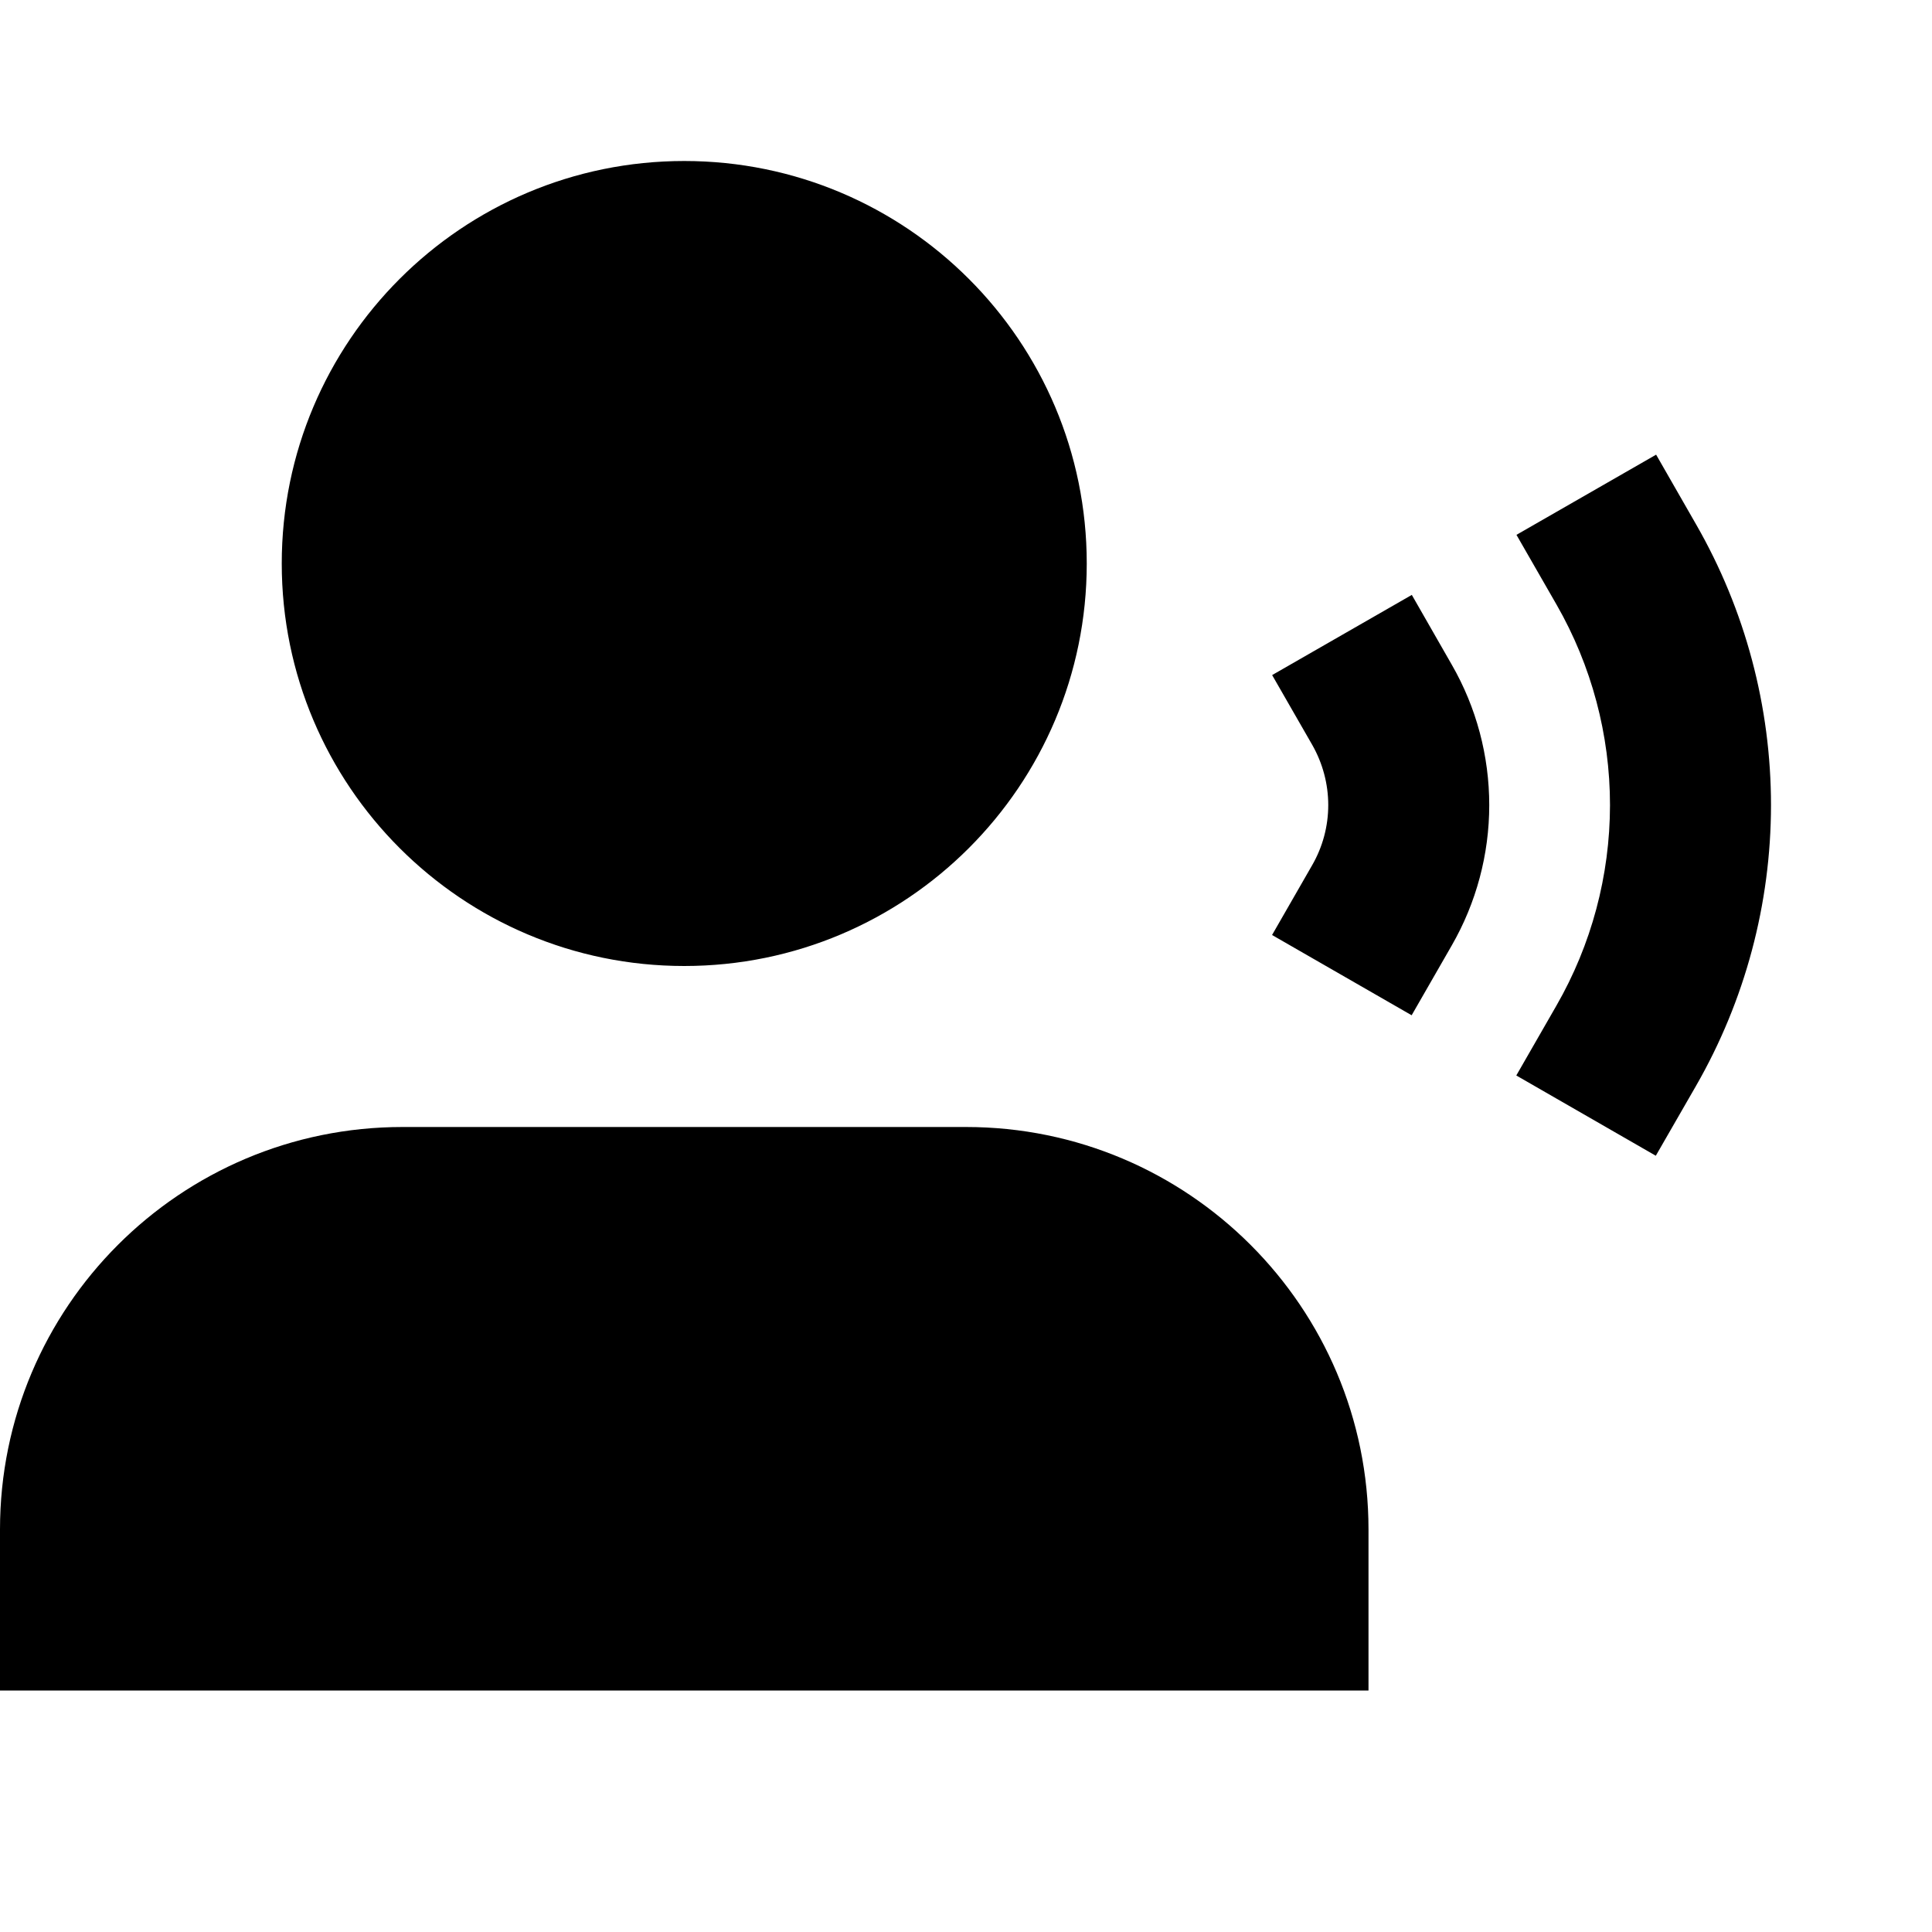 <svg width="24" height="24" viewBox="0 0 24 24" fill="none" xmlns="http://www.w3.org/2000/svg">
    <path
        d="M3.5 7C3.5 4.239 5.739 2 8.5 2C11.261 2 13.5 4.239 13.5 7C13.5 9.761 11.261 12 8.5 12C5.739 12 3.5 9.761 3.5 7ZM20.573 5.648L21.07 6.515C21.68 7.577 22 8.779 22 10.003C21.999 11.227 21.678 12.429 21.068 13.49L20.569 14.357L18.836 13.36L19.334 12.493C19.77 11.735 19.999 10.876 20 10.002C20 9.128 19.771 8.269 19.336 7.511L18.838 6.644L20.573 5.648ZM17.538 7.39L18.035 8.258C18.34 8.788 18.5 9.39 18.5 10.002C18.5 10.613 18.339 11.215 18.034 11.745L17.536 12.612L15.802 11.615L16.3 10.748C16.431 10.521 16.5 10.263 16.5 10.001C16.5 9.739 16.431 9.481 16.301 9.253L15.803 8.386L17.538 7.39ZM0 19C0 16.239 2.239 14 5 14H12C14.761 14 17 16.239 17 19V21C9.787 21 3.918 21 0 21V19Z"
        fill="black" />
</svg>
